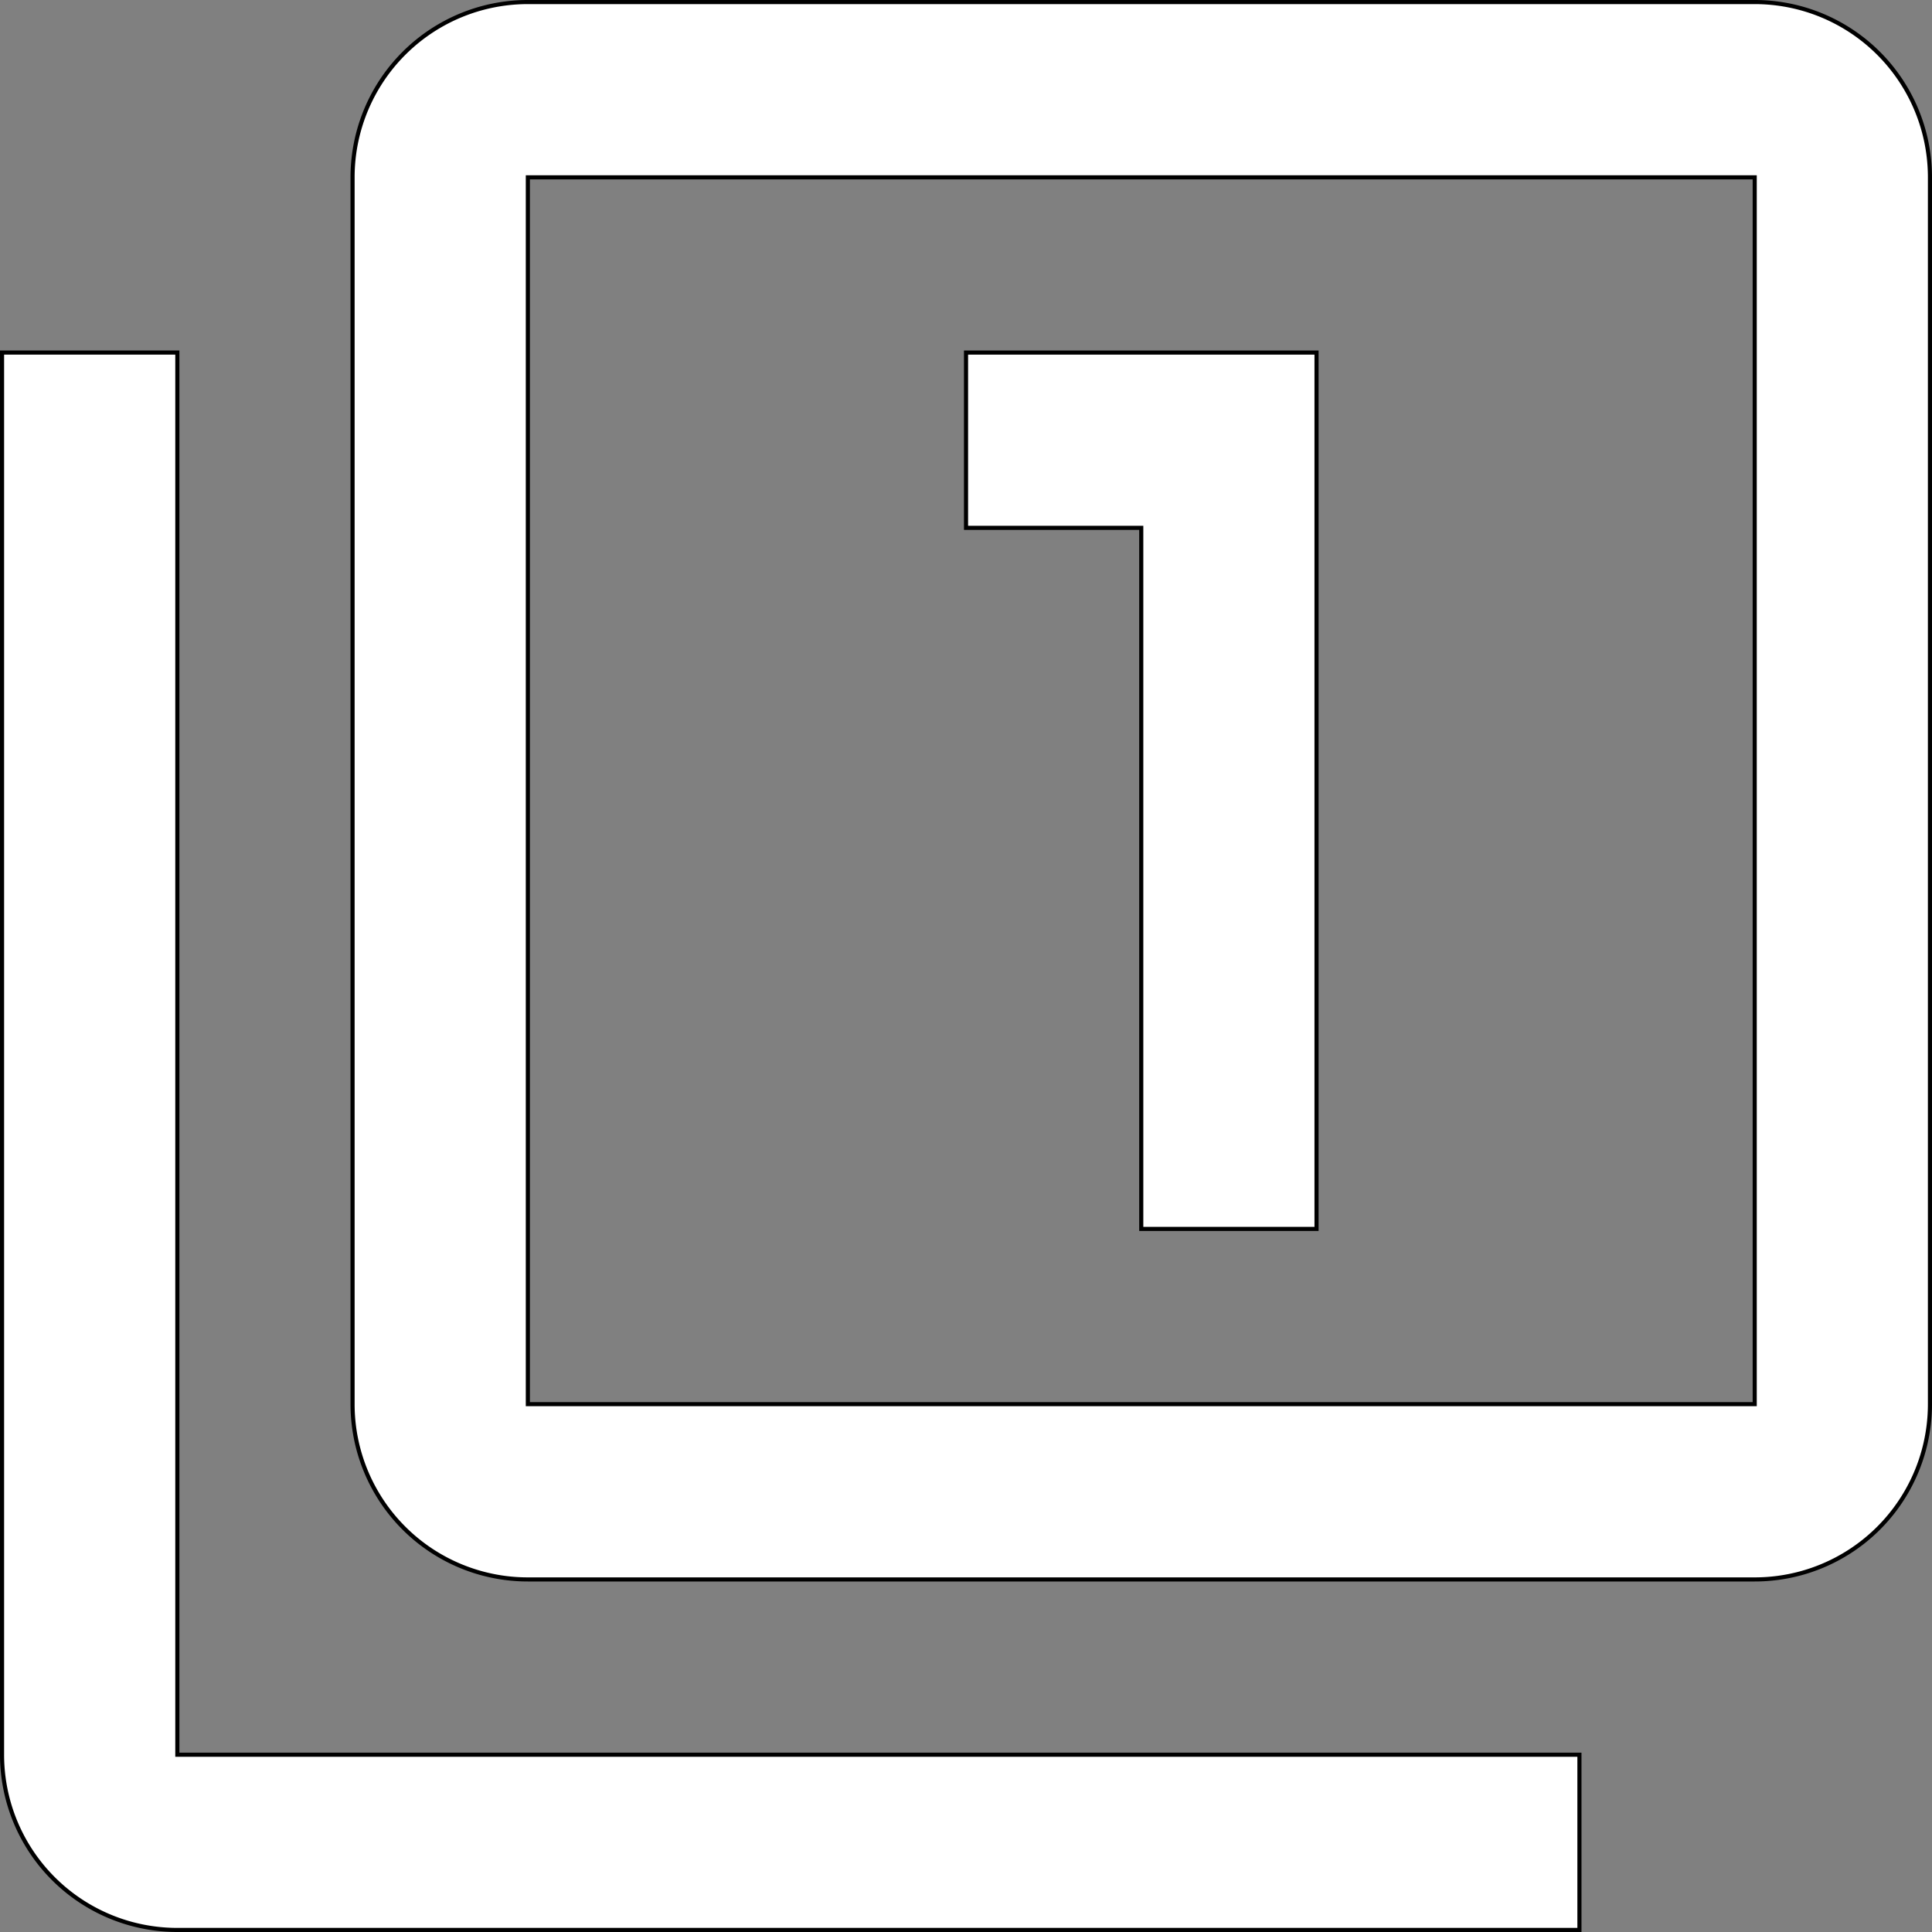<svg xmlns="http://www.w3.org/2000/svg" id="Capa_1" data-name="Capa 1" viewBox="0 0 470.33 470.33"><rect x="0" y="0" width="470.33" height="470.33" fill="#808080" stroke="none"/><defs><style>.cls-1{fill:#fff;stroke:#000;stroke-miterlimit:10;}</style></defs><title>one-white</title><path class="cls-1" d="M42.67,85.33H0V426.67a42.65,42.65,0,0,0,42.67,42.66H384V426.67H42.67Z" transform="translate(0.5 0.5)"></path><polygon class="cls-1" points="277.83 299.17 320.5 299.17 320.5 85.83 235.17 85.83 235.17 128.5 277.83 128.5 277.83 299.17"></polygon><path class="cls-1" d="M426.67,0H128A42.66,42.66,0,0,0,85.33,42.67V341.33A42.66,42.66,0,0,0,128,384H426.67a42.65,42.65,0,0,0,42.66-42.67V42.67A42.65,42.65,0,0,0,426.67,0Zm0,341.33H128V42.67H426.67Z" transform="translate(0.5 0.5)"></path></svg>